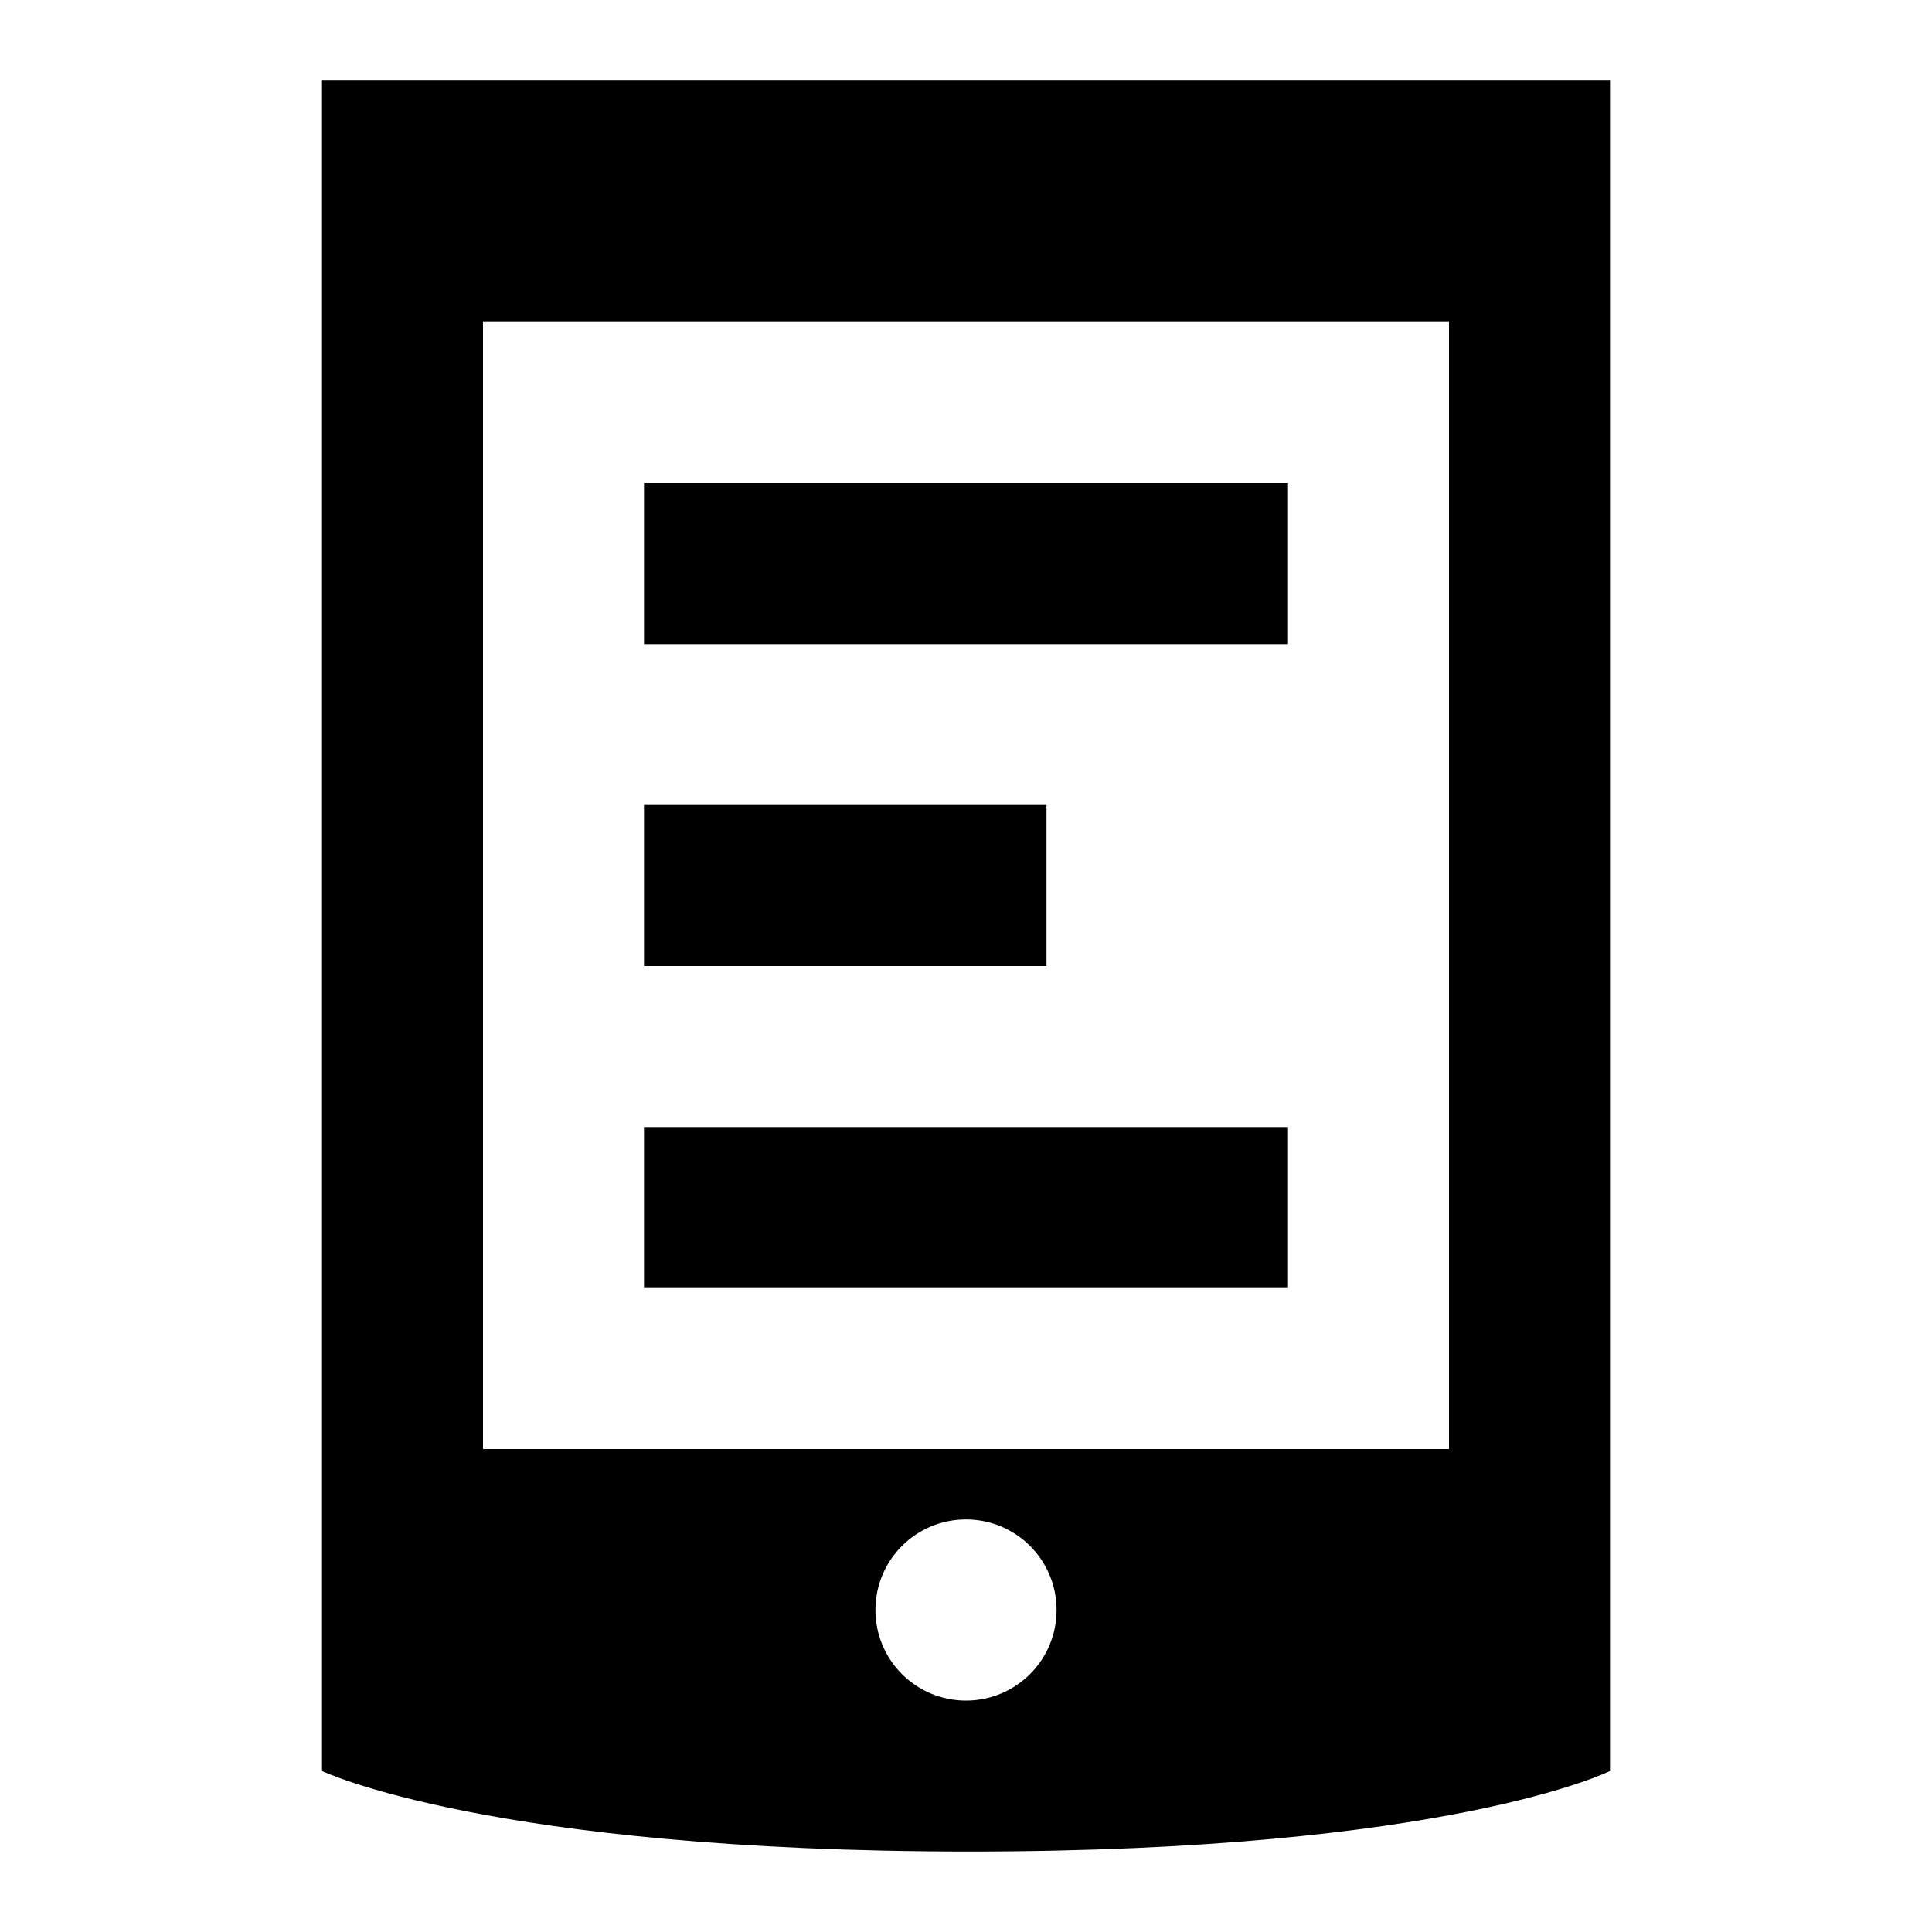<?xml version="1.0"?>
<svg xmlns="http://www.w3.org/2000/svg" viewBox="0 0 24 24">
    <path d="M 4 1 L 4 22 C 4 22 6.084 23 12.043 23 C 18.002 23 20 22 20 22 L 20 1 L 4 1 z M 6 4 L 18 4 L 18 18 L 6 18 L 6 4 z M 8 6 L 8 8 L 16 8 L 16 6 L 8 6 z M 8 10 L 8 12 L 13 12 L 13 10 L 8 10 z M 8 14 L 8 16 L 16 16 L 16 14 L 8 14 z M 12 18.875 C 12.622 18.875 13.125 19.378 13.125 20 C 13.125 20.622 12.622 21.125 12 21.125 C 11.378 21.125 10.875 20.622 10.875 20 C 10.875 19.378 11.378 18.875 12 18.875 z"/>
</svg>
